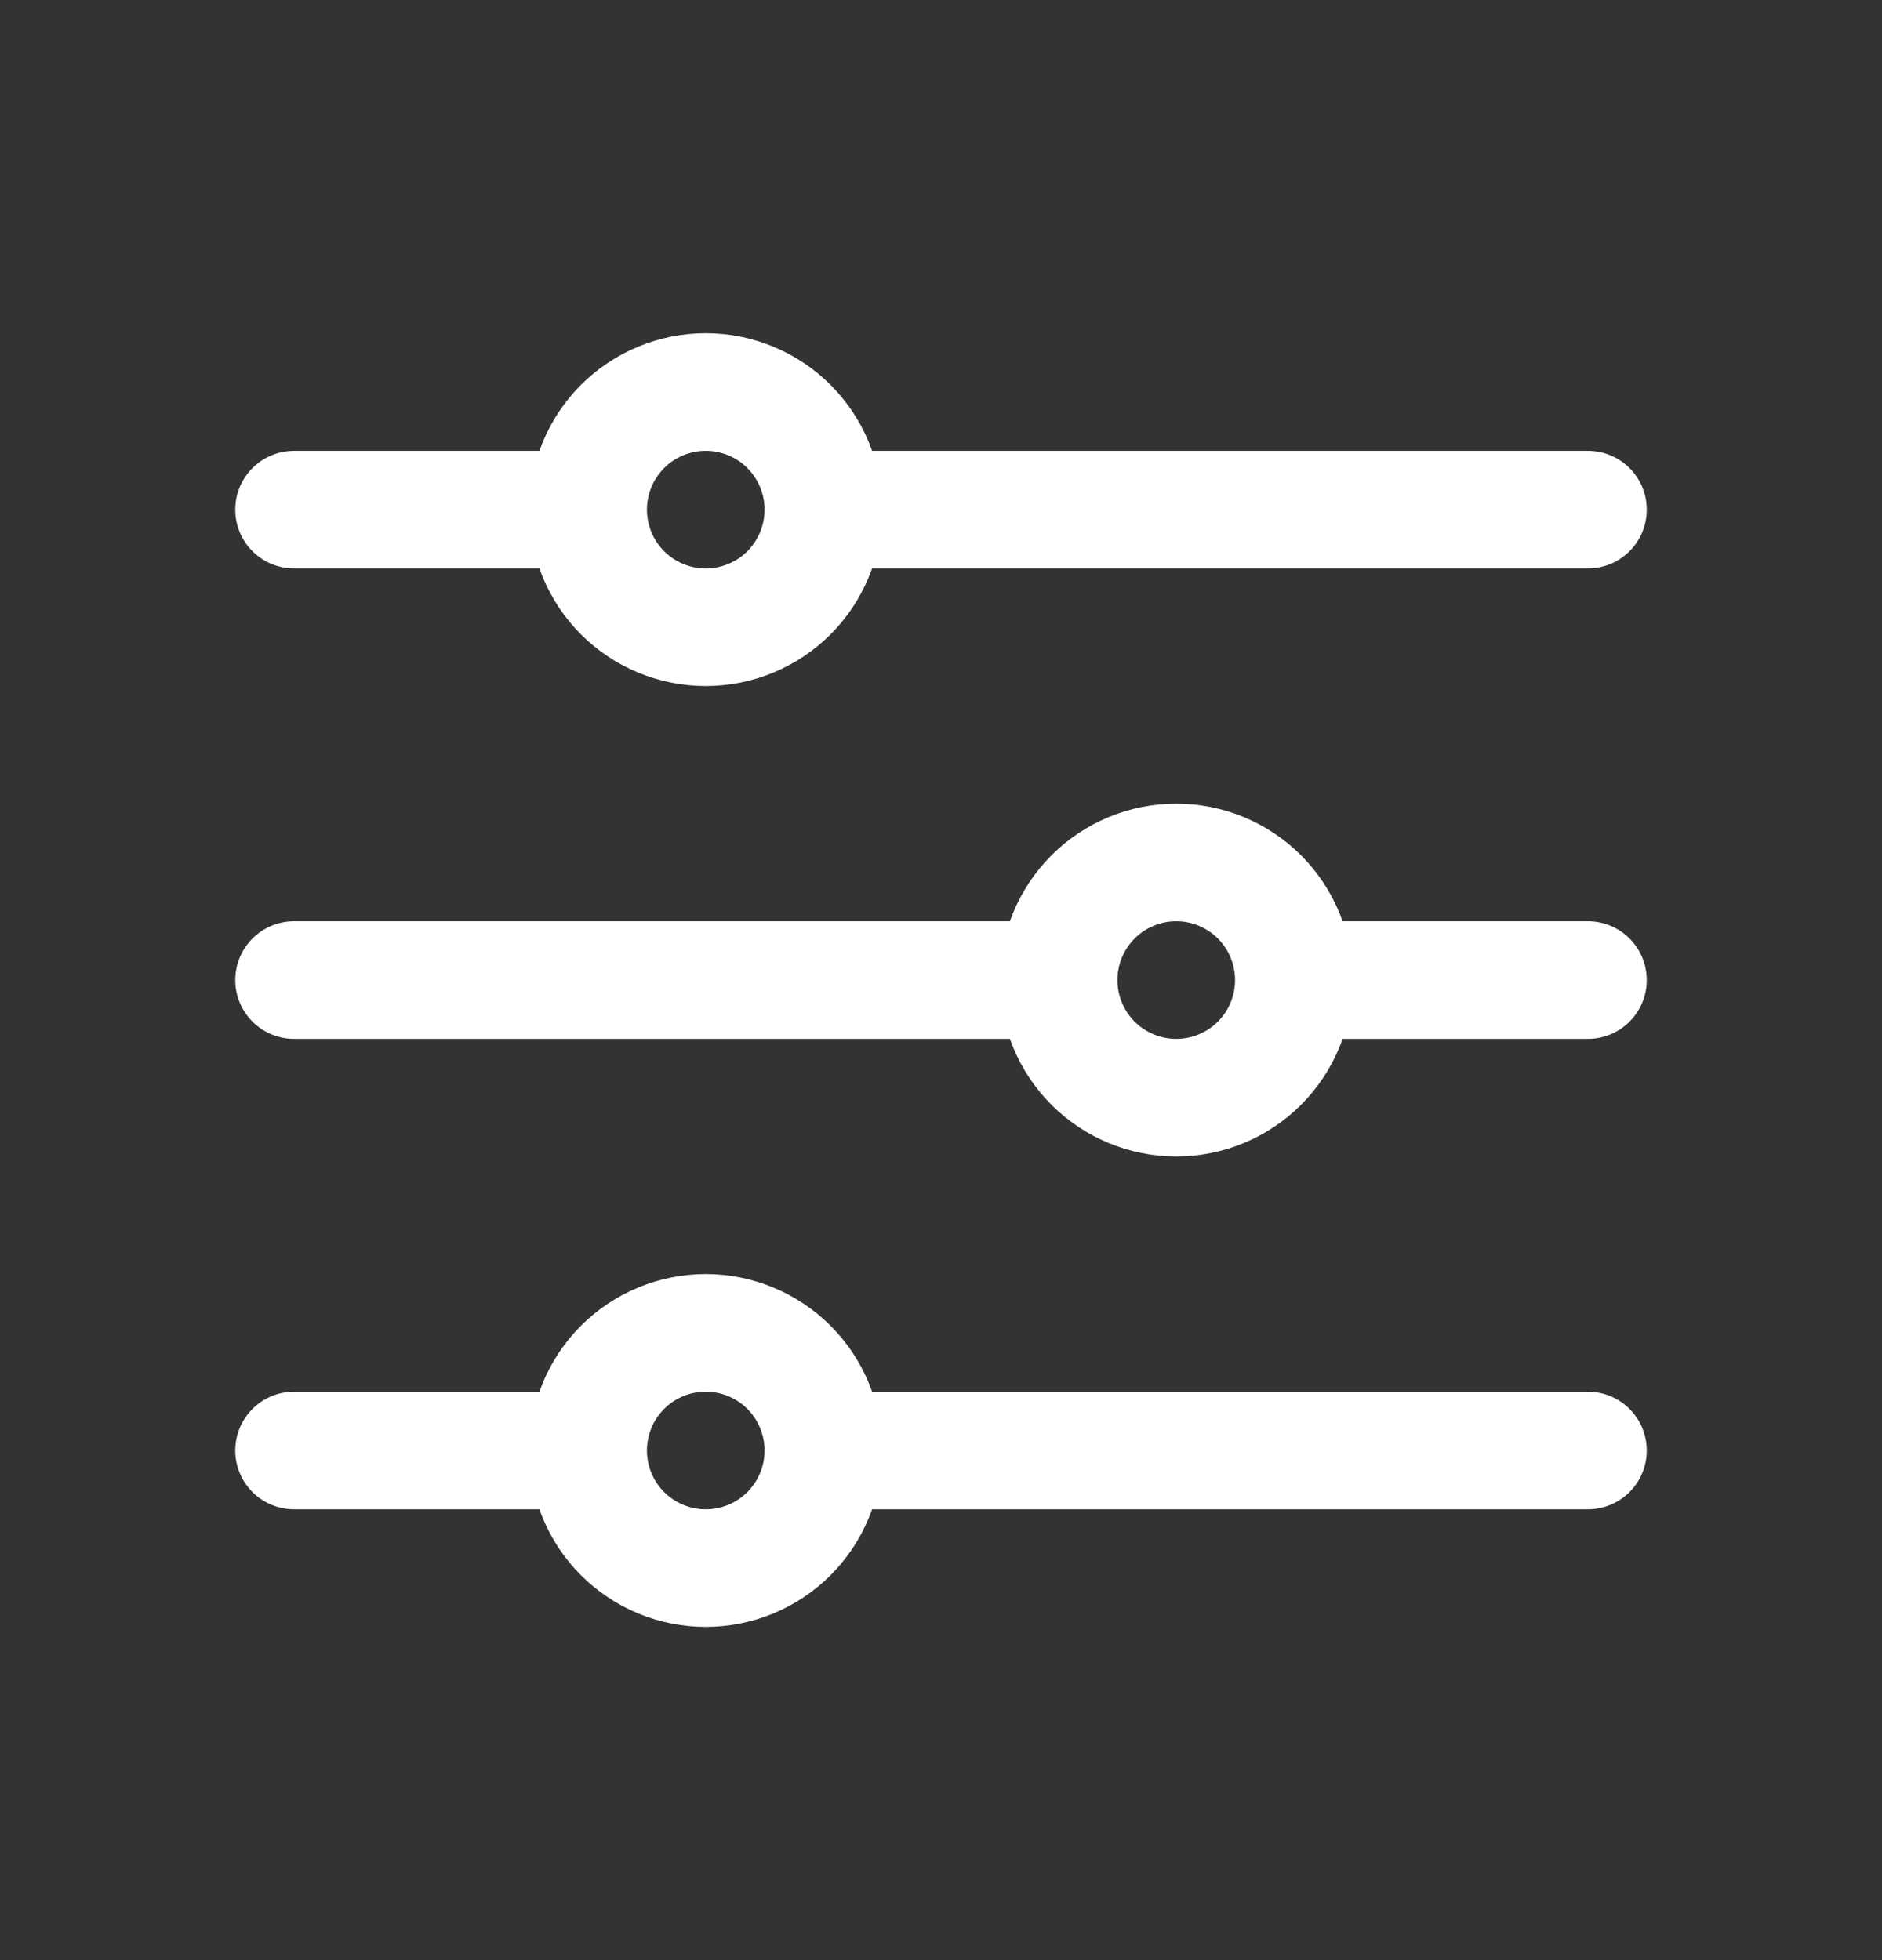 <svg width="24" height="25" viewBox="0 0 24 25" fill="none" xmlns="http://www.w3.org/2000/svg">
<rect x="0" y="0" width="24" height="25" fill="#333333" stroke="none"/>
<path d="M10.5 6.5H20.25M10.5 6.5C10.5 6.898 10.342 7.279 10.061 7.561C9.779 7.842 9.398 8 9 8C8.602 8 8.221 7.842 7.939 7.561C7.658 7.279 7.5 6.898 7.5 6.5M10.5 6.5C10.5 6.102 10.342 5.721 10.061 5.439C9.779 5.158 9.398 5 9 5C8.602 5 8.221 5.158 7.939 5.439C7.658 5.721 7.5 6.102 7.5 6.5M7.5 6.5H3.75M10.5 18.5H20.25M10.5 18.5C10.5 18.898 10.342 19.279 10.061 19.561C9.779 19.842 9.398 20 9 20C8.602 20 8.221 19.842 7.939 19.561C7.658 19.279 7.5 18.898 7.5 18.5M10.5 18.5C10.5 18.102 10.342 17.721 10.061 17.439C9.779 17.158 9.398 17 9 17C8.602 17 8.221 17.158 7.939 17.439C7.658 17.721 7.5 18.102 7.5 18.5M7.5 18.5H3.75M16.5 12.5H20.25M16.5 12.5C16.5 12.898 16.342 13.279 16.061 13.561C15.779 13.842 15.398 14 15 14C14.602 14 14.221 13.842 13.939 13.561C13.658 13.279 13.5 12.898 13.5 12.5M16.5 12.5C16.5 12.102 16.342 11.721 16.061 11.439C15.779 11.158 15.398 11 15 11C14.602 11 14.221 11.158 13.939 11.439C13.658 11.721 13.5 12.102 13.5 12.5M13.5 12.5H3.75" stroke="white" stroke-width="1.5" stroke-linecap="round" stroke-linejoin="round"/>
</svg>
